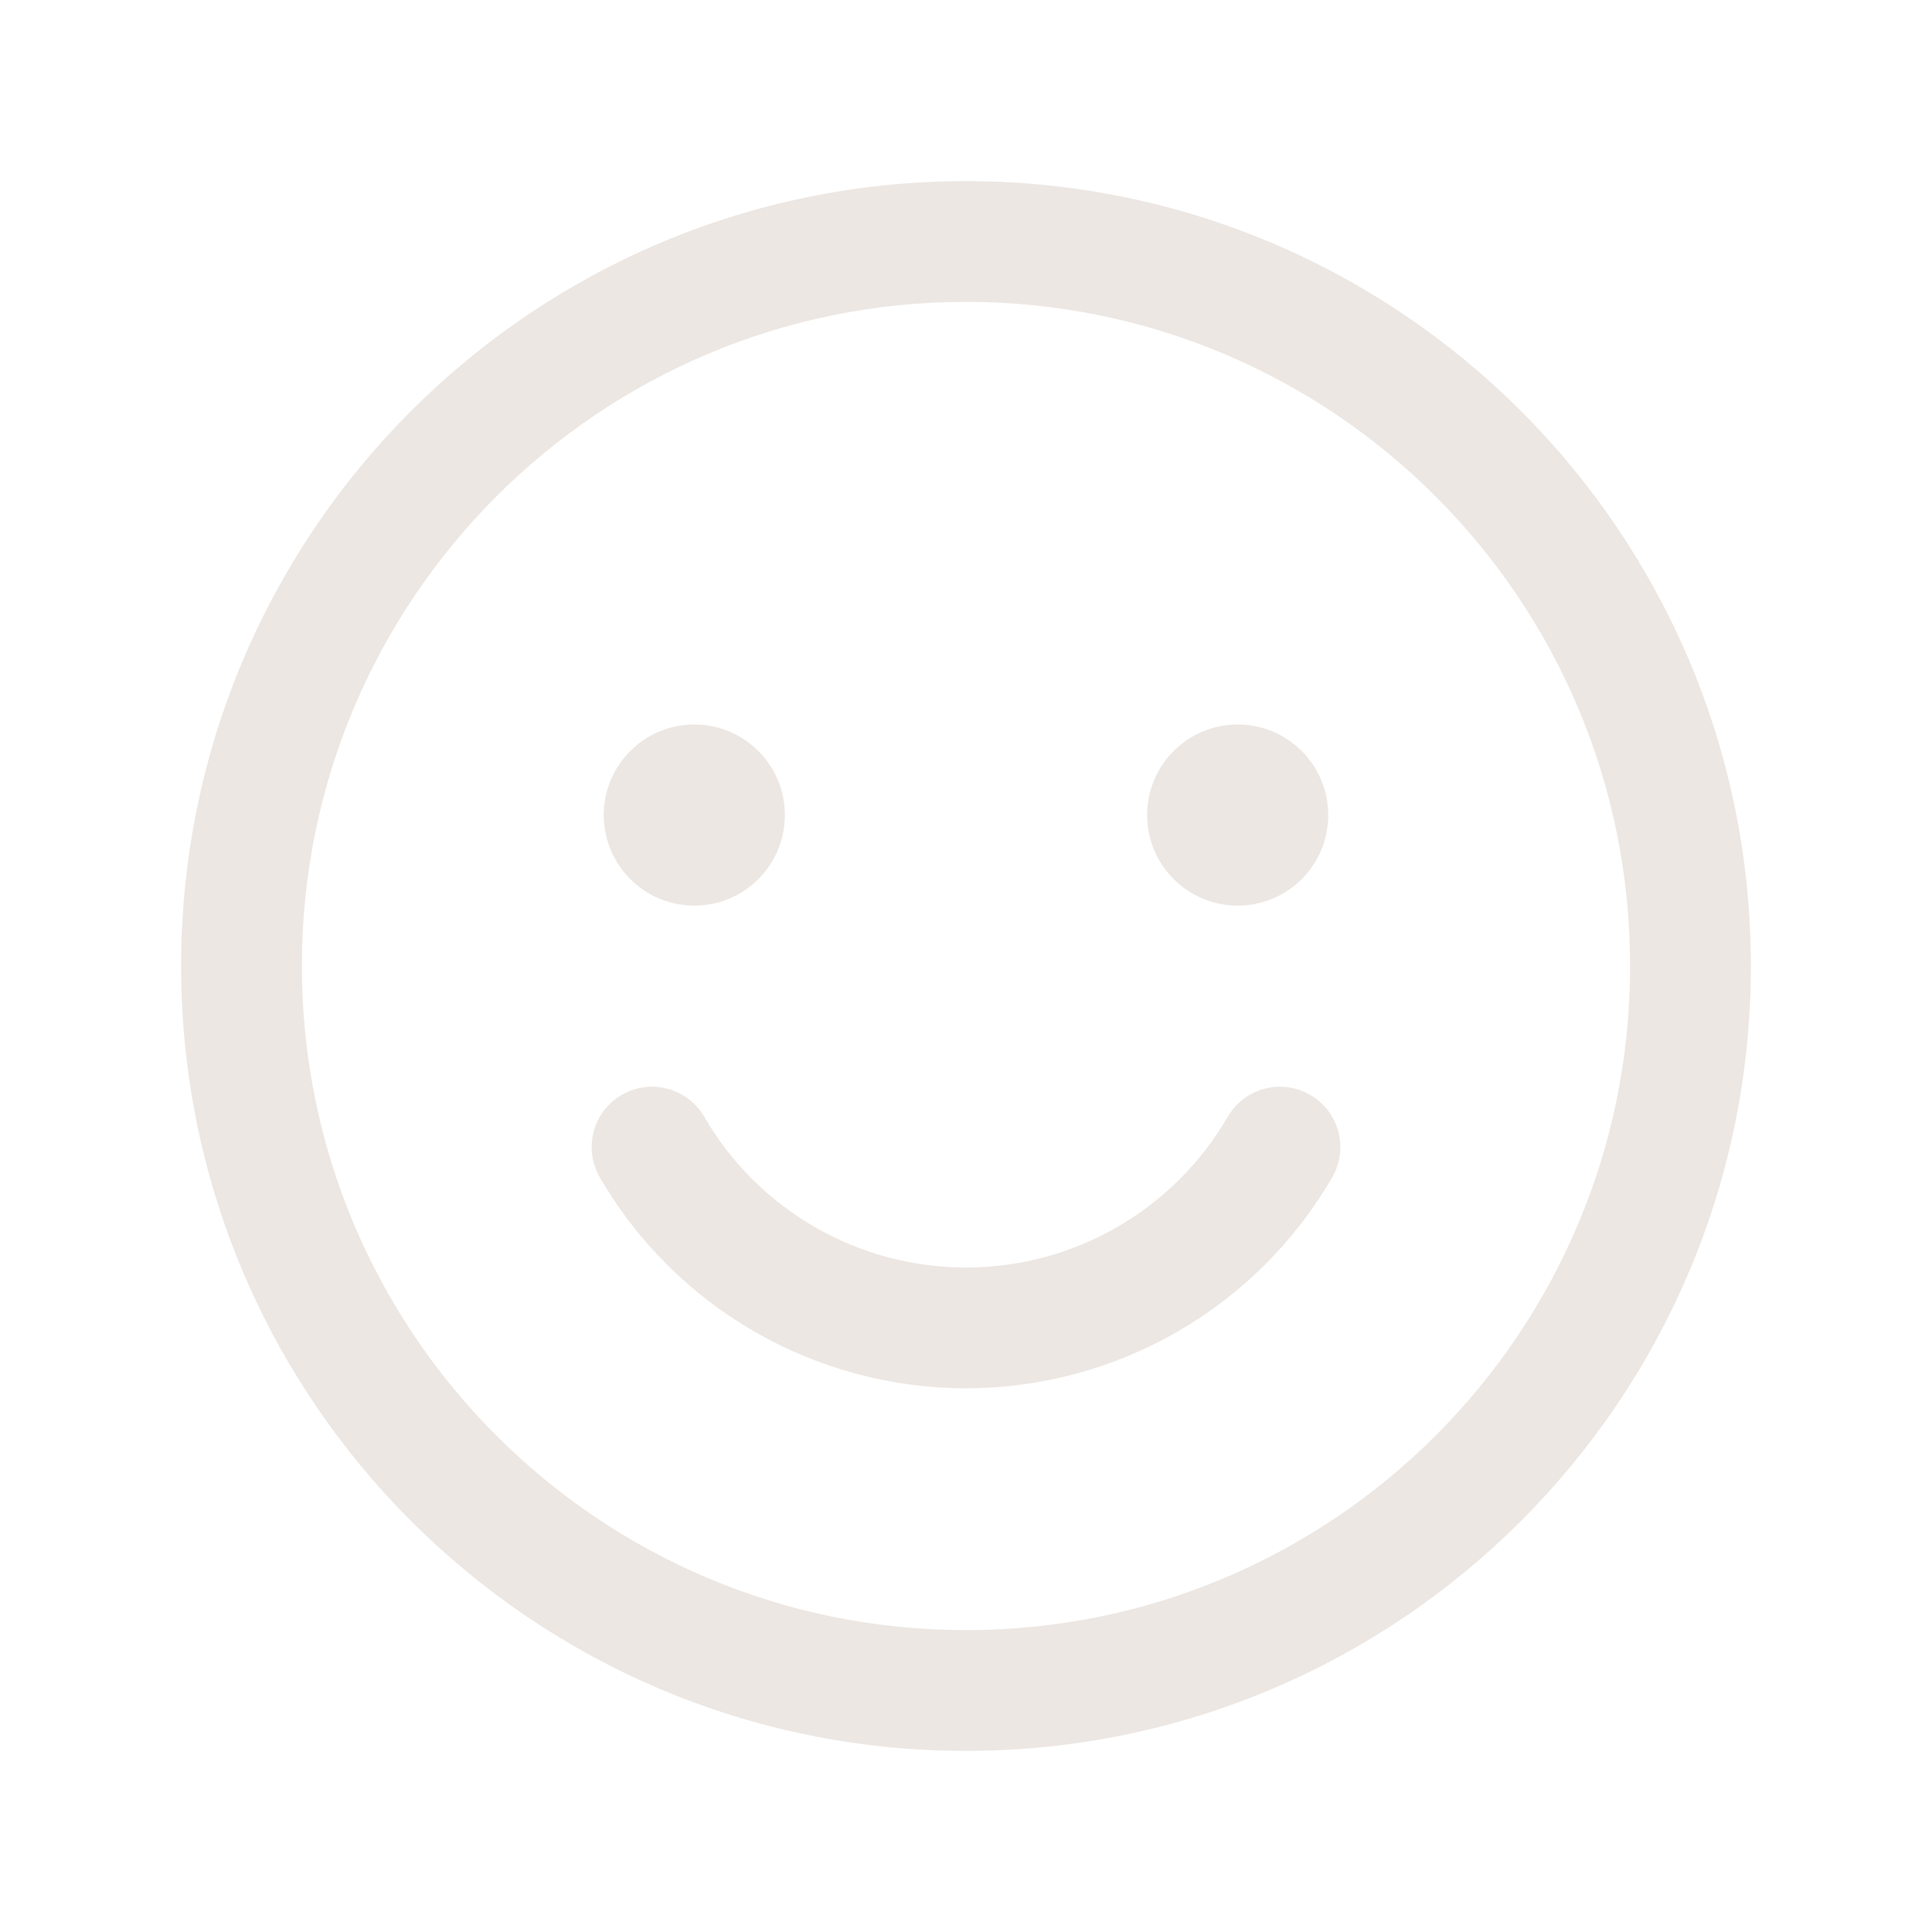 <svg width="270" height="270" viewBox="0 0 270 270" fill="none" xmlns="http://www.w3.org/2000/svg">
<path fill-rule="evenodd" clip-rule="evenodd" d="M135 42.188C83.741 42.188 42.188 83.741 42.188 135C42.188 186.259 83.741 227.812 135 227.812C186.259 227.812 227.812 186.259 227.812 135C227.812 83.741 186.259 42.188 135 42.188ZM25.312 135C25.312 74.421 74.421 25.312 135 25.312C195.579 25.312 244.688 74.421 244.688 135C244.688 195.579 195.579 244.688 135 244.688C74.421 244.688 25.312 195.579 25.312 135Z" fill="#EDE7E3"/>
<path d="M97.031 126.562C104.021 126.562 109.688 120.896 109.688 113.906C109.688 106.916 104.021 101.25 97.031 101.25C90.041 101.25 84.375 106.916 84.375 113.906C84.375 120.896 90.041 126.562 97.031 126.562Z" fill="#EDE7E3"/>
<path d="M172.969 126.562C179.959 126.562 185.625 120.896 185.625 113.906C185.625 106.916 179.959 101.25 172.969 101.25C165.979 101.25 160.312 106.916 160.312 113.906C160.312 120.896 165.979 126.562 172.969 126.562Z" fill="#EDE7E3"/>
<path fill-rule="evenodd" clip-rule="evenodd" d="M86.889 153.015C90.919 150.675 96.083 152.046 98.422 156.076C102.141 162.483 107.476 167.8 113.896 171.496C120.315 175.192 127.592 177.138 135 177.138C142.407 177.138 149.685 175.192 156.104 171.496C162.523 167.8 167.859 162.483 171.577 156.076C173.917 152.046 179.08 150.675 183.11 153.015C187.141 155.354 188.511 160.517 186.172 164.547C180.97 173.51 173.505 180.949 164.524 186.12C155.544 191.291 145.363 194.013 135 194.013C124.637 194.013 114.456 191.291 105.475 186.12C96.495 180.949 89.03 173.51 83.827 164.547C81.488 160.517 82.859 155.354 86.889 153.015Z" fill="#EDE7E3"/>
</svg>
